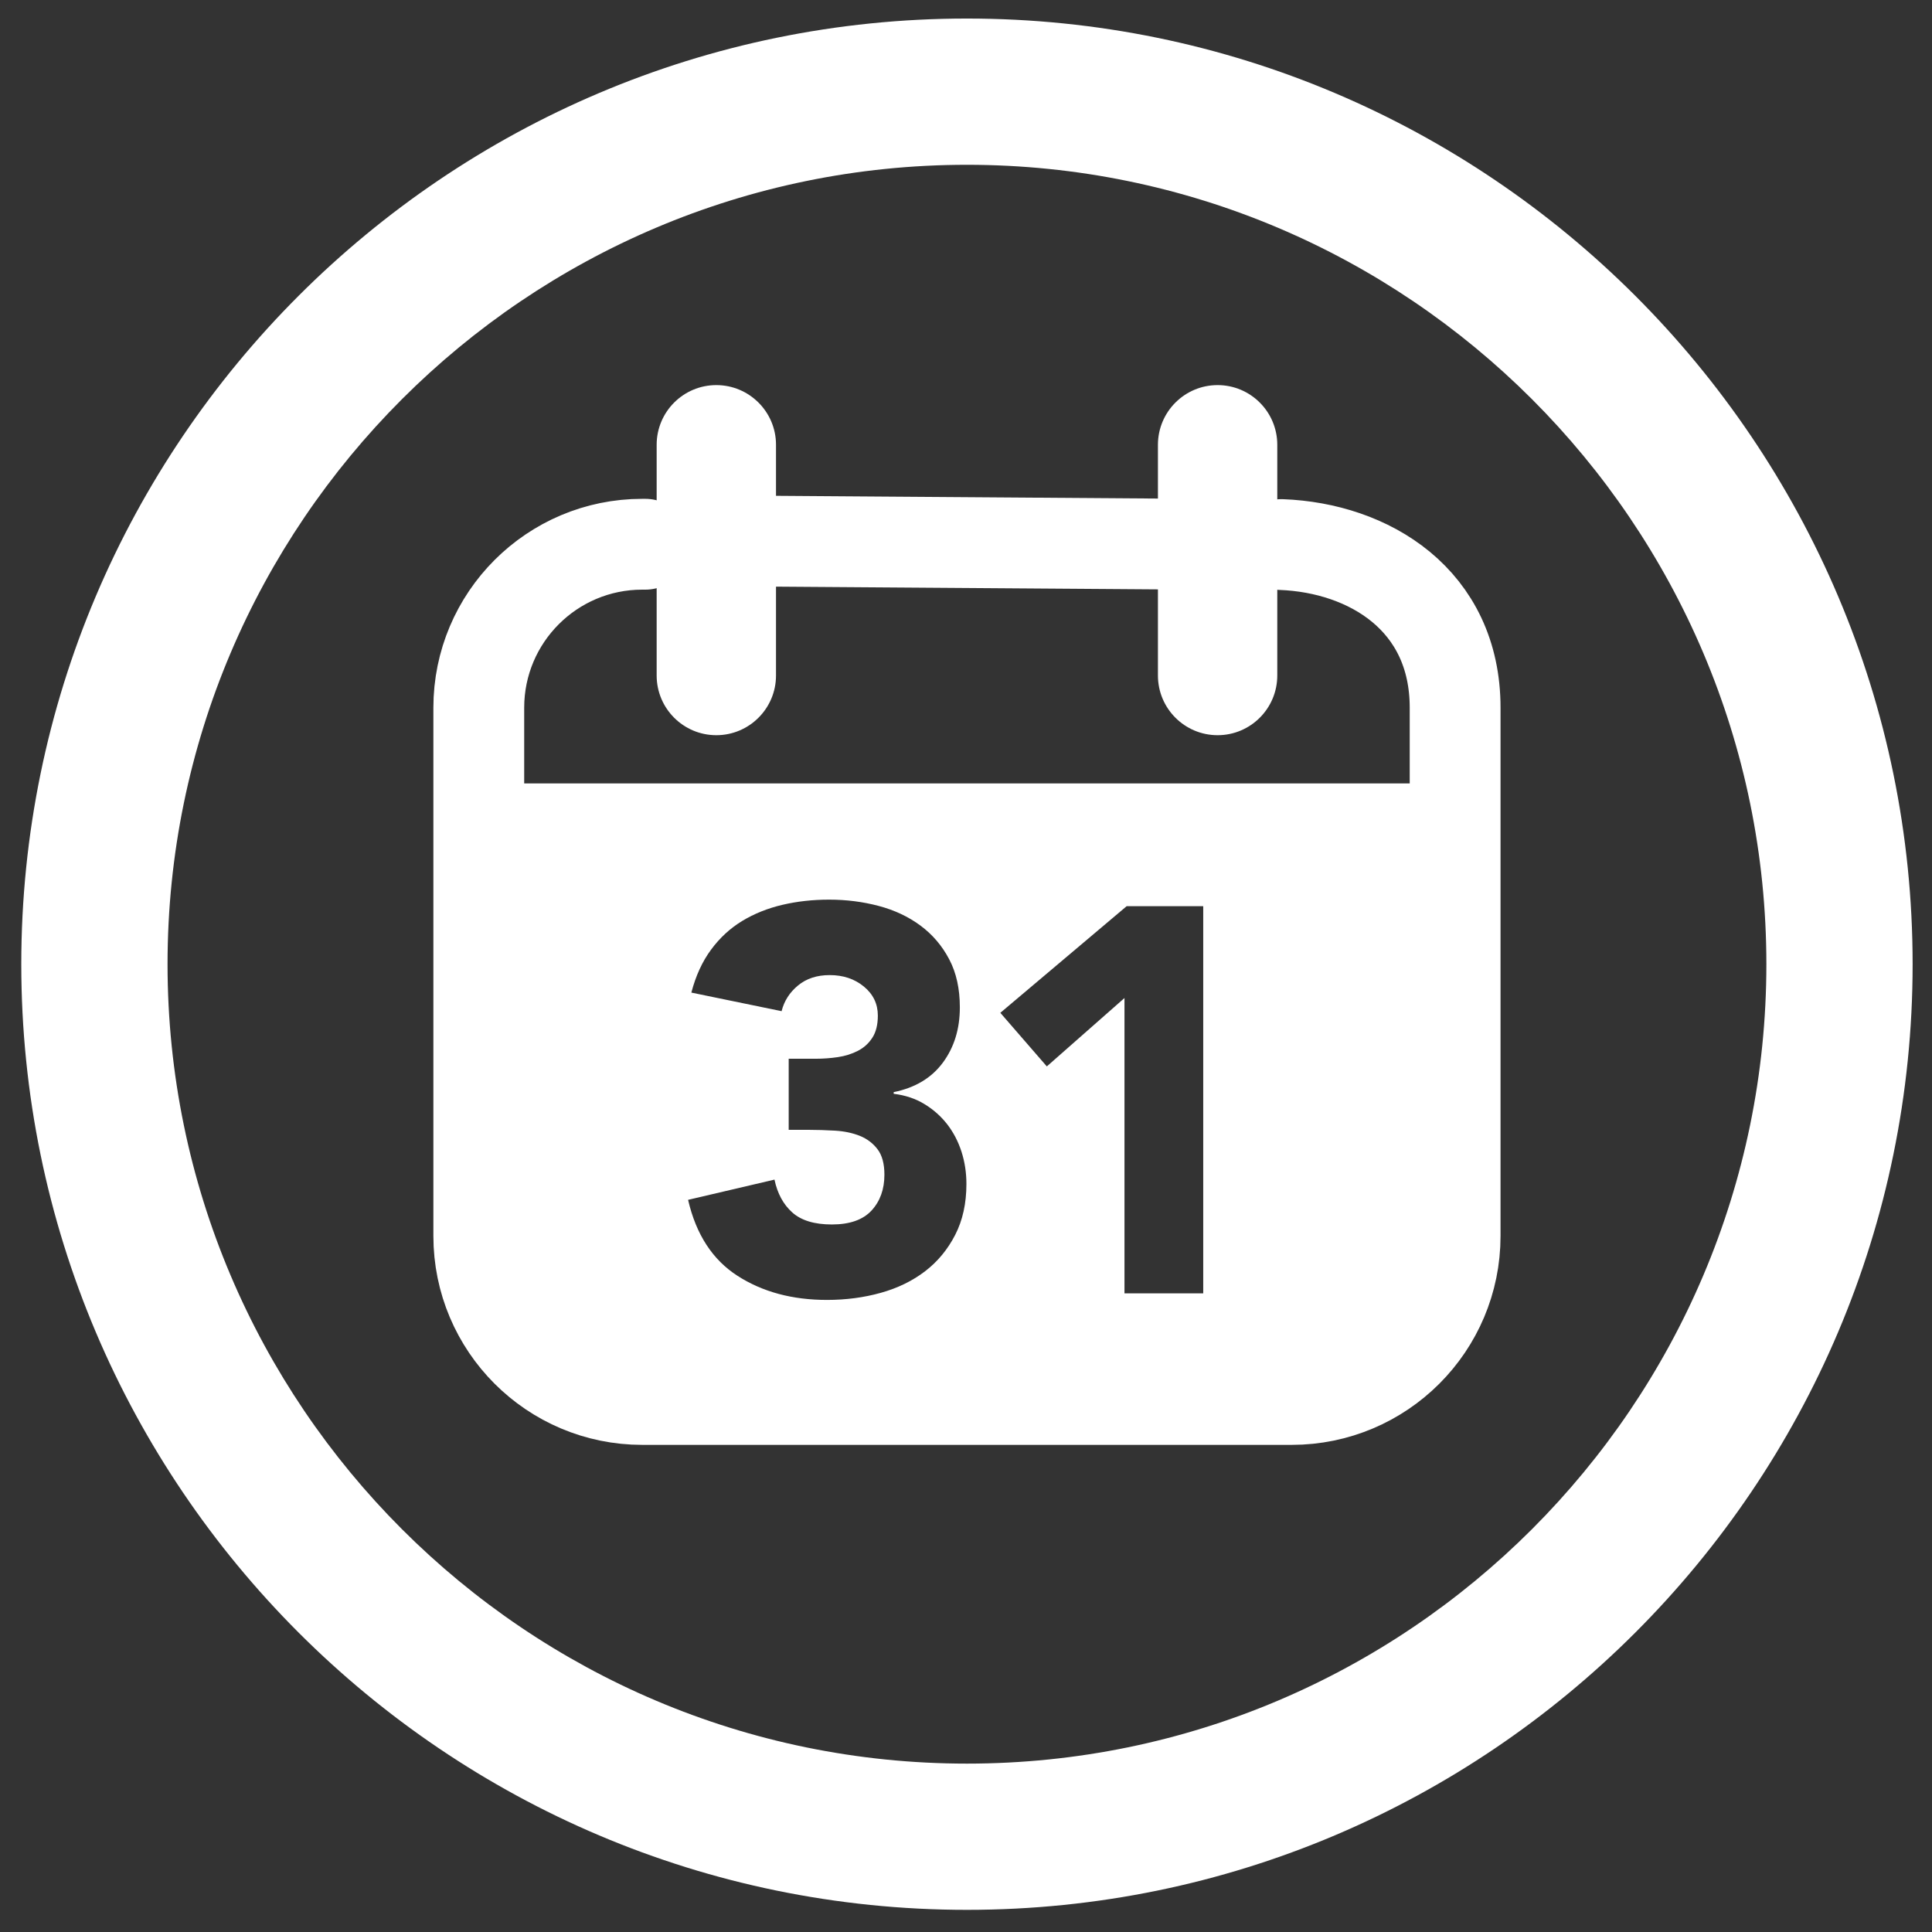 <?xml version="1.0" encoding="utf-8"?>
<!-- Generator: Adobe Illustrator 15.1.0, SVG Export Plug-In . SVG Version: 6.00 Build 0)  -->
<!DOCTYPE svg PUBLIC "-//W3C//DTD SVG 1.1 Basic//EN" "http://www.w3.org/Graphics/SVG/1.1/DTD/svg11-basic.dtd">
<svg version="1.1" baseProfile="basic" id="Layer_1"
	 xmlns="http://www.w3.org/2000/svg" xmlns:xlink="http://www.w3.org/1999/xlink" x="0px" y="0px" width="512px" height="512px"
	 viewBox="0 0 512 512" xml:space="preserve">
<rect x="0" y="0" width="512" height="512" fill="#333333" stroke="none"/>
<g>
	<path fill="#FFFFFF" d="M256.256,506.13c-138.19,0-250.615-112.419-250.615-250.613c0-138.179,112.425-250.604,250.615-250.604
		c138.186,0,250.61,112.425,250.61,250.604C506.866,393.711,394.441,506.13,256.256,506.13z M256.256,43.672
		c-116.813,0-211.856,95.032-211.856,211.845c0,116.817,95.043,211.86,211.856,211.86c116.82,0,211.852-95.043,211.852-211.86
		C468.107,138.704,373.076,43.672,256.256,43.672z"/>
</g>
<g>
	
		<line fill="none" stroke="#FFFFFF" stroke-width="24.068" stroke-linecap="round" stroke-linejoin="round" stroke-miterlimit="10" x1="316.981" y1="144.229" x2="203.933" y2="143.419"/>
	
		<path fill="none" stroke="#FFFFFF" stroke-width="24.068" stroke-linecap="round" stroke-linejoin="round" stroke-miterlimit="10" d="
		M171.002,144.229h-0.798c-23.921,0-43.32,19.399-43.32,43.33V327.55c0,23.927,19.399,43.321,43.32,43.321h172.099
		c23.921,0,43.32-19.395,43.32-43.321V187.558c0-28.64-22.897-42.355-46.032-43.243"/>
	<g>
		<g>
			<g>
				<path fill="#FFFFFF" d="M189.83,194.835c-8.732,0-15.81-7.089-15.81-15.823v-61.136c0-8.734,7.077-15.82,15.81-15.82
					c8.73,0,15.82,7.086,15.82,15.82v61.136C205.65,187.746,198.561,194.835,189.83,194.835z"/>
				<path fill="#FFFFFF" d="M189.83,108.381c-5.233,0-9.483,4.256-9.483,9.495v61.136c0,5.239,4.25,9.498,9.483,9.498
					c5.238,0,9.494-4.259,9.494-9.498v-61.136C199.324,112.637,195.068,108.381,189.83,108.381z"/>
			</g>
		</g>
		<g>
			<g>
				<path fill="#FFFFFF" d="M322.678,194.835c-8.737,0-15.814-7.089-15.814-15.823v-61.136c0-8.734,7.077-15.82,15.814-15.82
					c8.73,0,15.814,7.086,15.814,15.82v61.136C338.492,187.746,331.408,194.835,322.678,194.835z"/>
			</g>
		</g>
	</g>
	<g>
		<path fill="#FFFFFF" d="M379.604,221.65l2.007-14.042h-252.72l6.019,120.347l12.039,36.093l114.315,4.013l95.62-1.027
			l18.785-14.917l8.287-43.646L379.604,221.65z M253.14,327.243c-1.978,3.862-4.638,7.084-7.968,9.64
			c-3.336,2.562-7.251,4.47-11.738,5.725c-4.492,1.26-9.258,1.885-14.276,1.885c-9.183,0-17.075-2.122-23.696-6.378
			c-6.62-4.25-10.992-10.969-13.113-20.146l22.897-5.36c0.769,3.672,2.342,6.574,4.706,8.696c2.371,2.128,5.875,3.192,10.507,3.192
			c4.735,0,8.24-1.237,10.513-3.701c2.267-2.463,3.405-5.626,3.405-9.494c0-2.897-0.606-5.141-1.815-6.73
			c-1.209-1.596-2.775-2.781-4.707-3.562c-1.932-0.769-4.111-1.226-6.522-1.376c-2.417-0.139-4.834-0.22-7.251-0.22h-5.07V280.58
			h7.105c2.024,0,4.002-0.145,5.939-0.434c1.931-0.289,3.694-0.844,5.29-1.665c1.597-0.821,2.874-1.978,3.84-3.481
			c0.966-1.491,1.451-3.457,1.451-5.862c0-3.1-1.231-5.658-3.694-7.688c-2.464-2.029-5.488-3.041-9.056-3.041
			c-3.389,0-6.187,0.916-8.407,2.755c-2.227,1.833-3.672,4.105-4.349,6.806l-23.915-4.923c1.162-4.444,2.902-8.237,5.221-11.374
			c2.319-3.143,5.071-5.678,8.258-7.612c3.191-1.932,6.742-3.356,10.65-4.273c3.915-0.919,8.043-1.376,12.392-1.376
			c4.545,0,8.917,0.555,13.114,1.666c4.203,1.11,7.898,2.851,11.09,5.218c3.187,2.365,5.725,5.337,7.604,8.914
			c1.891,3.571,2.827,7.826,2.827,12.75c0,5.701-1.498,10.576-4.492,14.635c-2.996,4.06-7.344,6.673-13.045,7.83v0.439
			c3.094,0.381,5.822,1.295,8.193,2.752c2.365,1.445,4.371,3.232,6.014,5.354c1.642,2.128,2.896,4.545,3.77,7.251
			c0.867,2.706,1.301,5.551,1.301,8.546C256.111,318.888,255.123,323.381,253.14,327.243z M318.867,342.752h-20.868v-78.264
			L277.42,282.61l-12.322-14.202l33.479-28.26h20.29V342.752z"/>
	</g>
</g>
</svg>
